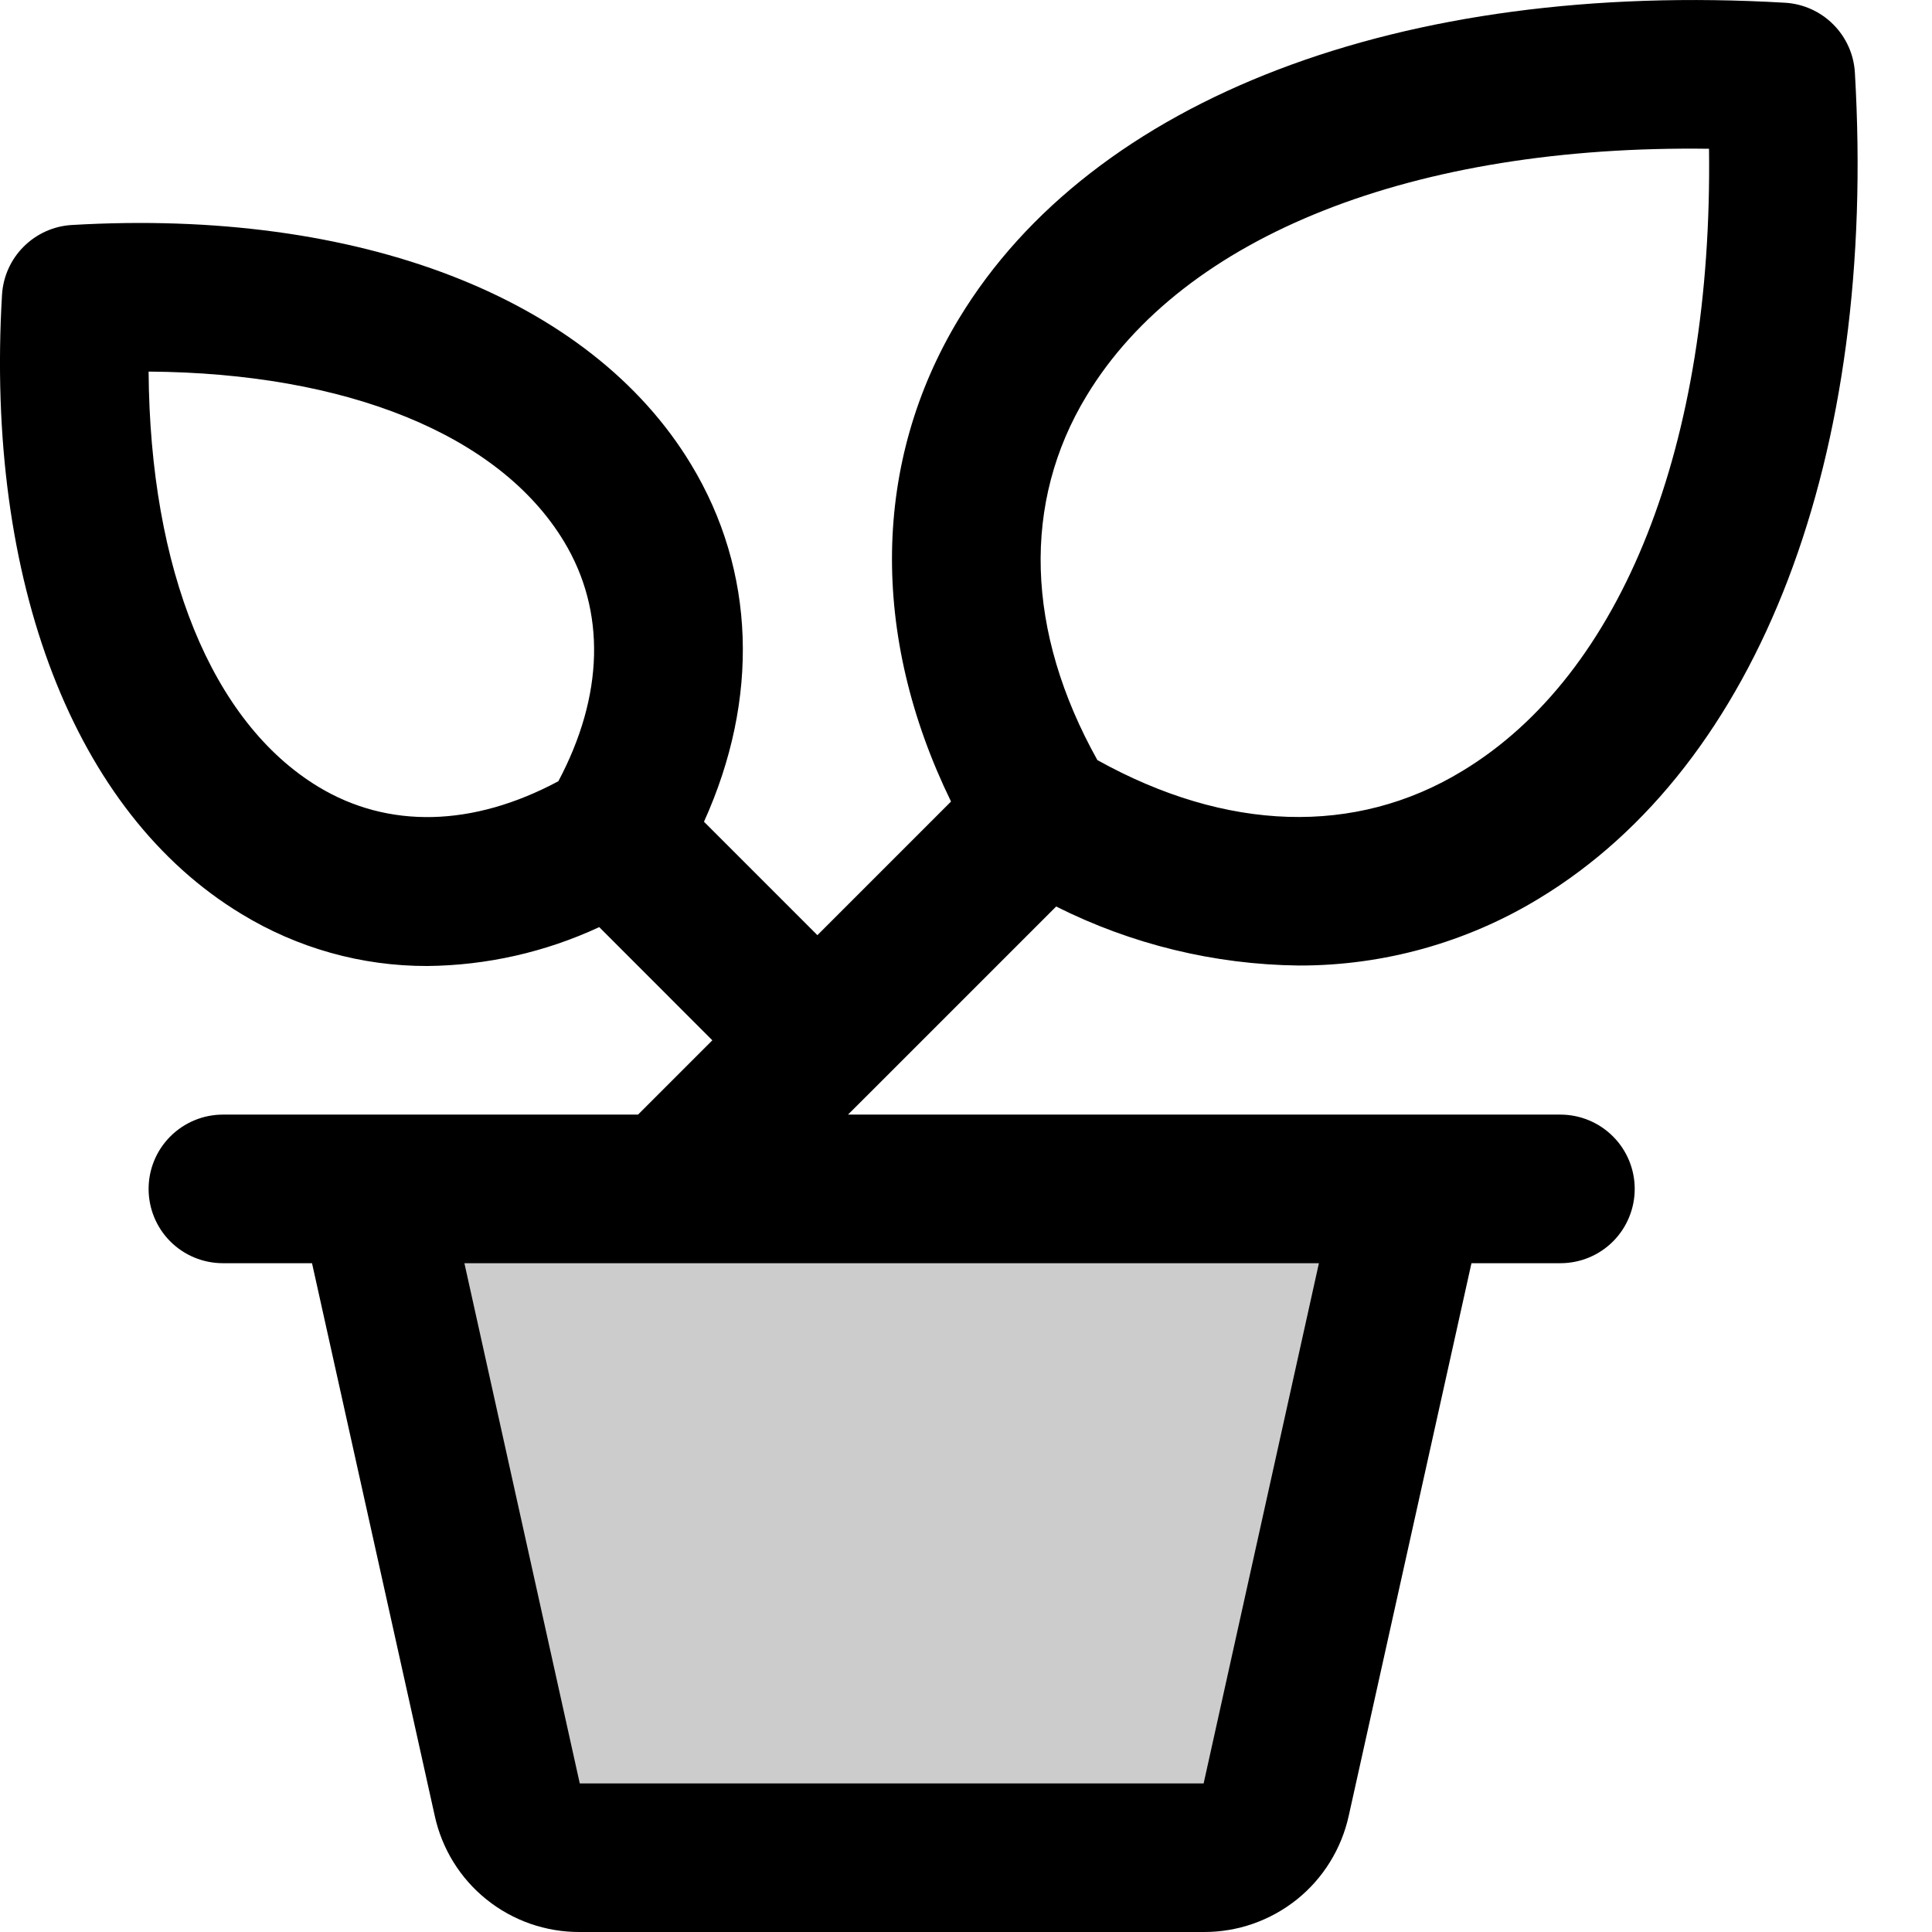 <svg width="24" height="24" viewBox="0 0 24 24" fill="none" xmlns="http://www.w3.org/2000/svg">
<g clip-path="url(#clip0_39_512)">
<path opacity="0.2" d="M17.538 14.769L15.852 22.355C15.807 22.56 15.693 22.743 15.529 22.874C15.365 23.006 15.161 23.077 14.951 23.077H7.202C6.992 23.077 6.788 23.006 6.625 22.874C6.461 22.743 6.347 22.56 6.301 22.355L4.615 14.769H17.538Z" fill="black"/>
<path d="M19.384 13.846H10.534L10.806 13.575L13.12 11.261C14.055 11.731 15.085 11.982 16.132 11.994C17.185 11.997 18.219 11.709 19.119 11.161C21.856 9.504 23.322 5.669 23.042 0.901C23.029 0.676 22.933 0.463 22.773 0.303C22.613 0.143 22.4 0.047 22.174 0.034C17.407 -0.245 13.571 1.22 11.913 3.957C10.834 5.739 10.807 7.893 11.814 9.957L10.154 11.617L8.745 10.208C9.437 8.679 9.387 7.093 8.584 5.768C7.33 3.693 4.454 2.585 0.892 2.795C0.666 2.808 0.454 2.904 0.294 3.064C0.134 3.223 0.039 3.436 0.025 3.661C-0.185 7.223 0.923 10.099 3 11.354C3.695 11.778 4.493 12.002 5.308 12C6.046 11.993 6.775 11.828 7.444 11.517L8.849 12.923L7.926 13.846H2.769C2.524 13.846 2.289 13.944 2.116 14.117C1.943 14.29 1.846 14.524 1.846 14.769C1.846 15.014 1.943 15.249 2.116 15.422C2.289 15.595 2.524 15.692 2.769 15.692H3.876L5.4 22.554C5.489 22.965 5.716 23.334 6.045 23.597C6.373 23.86 6.781 24.002 7.202 24H14.952C15.373 24.002 15.781 23.859 16.11 23.596C16.438 23.333 16.665 22.965 16.755 22.554L18.279 15.692H19.384C19.629 15.692 19.864 15.595 20.037 15.422C20.21 15.249 20.307 15.014 20.307 14.769C20.307 14.524 20.21 14.29 20.037 14.117C19.864 13.944 19.629 13.846 19.384 13.846ZM13.5 4.913C14.707 2.922 17.565 1.798 21.23 1.848C21.278 5.518 20.156 8.376 18.165 9.578C16.837 10.386 15.234 10.333 13.632 9.442C12.741 7.846 12.692 6.241 13.5 4.913ZM6.936 9.705C5.874 10.273 4.823 10.299 3.955 9.774C2.628 8.97 1.863 7.074 1.846 4.616C4.305 4.633 6.202 5.398 7.005 6.725C7.531 7.593 7.5 8.644 6.936 9.705ZM14.952 22.154H7.202L5.769 15.692H16.384L14.952 22.154Z" fill="black"/>
</g>
<defs>
<clipPath id="clip0_39_512">
<rect width="24" height="24" fill="white"/>
</clipPath>
</defs>
</svg>

